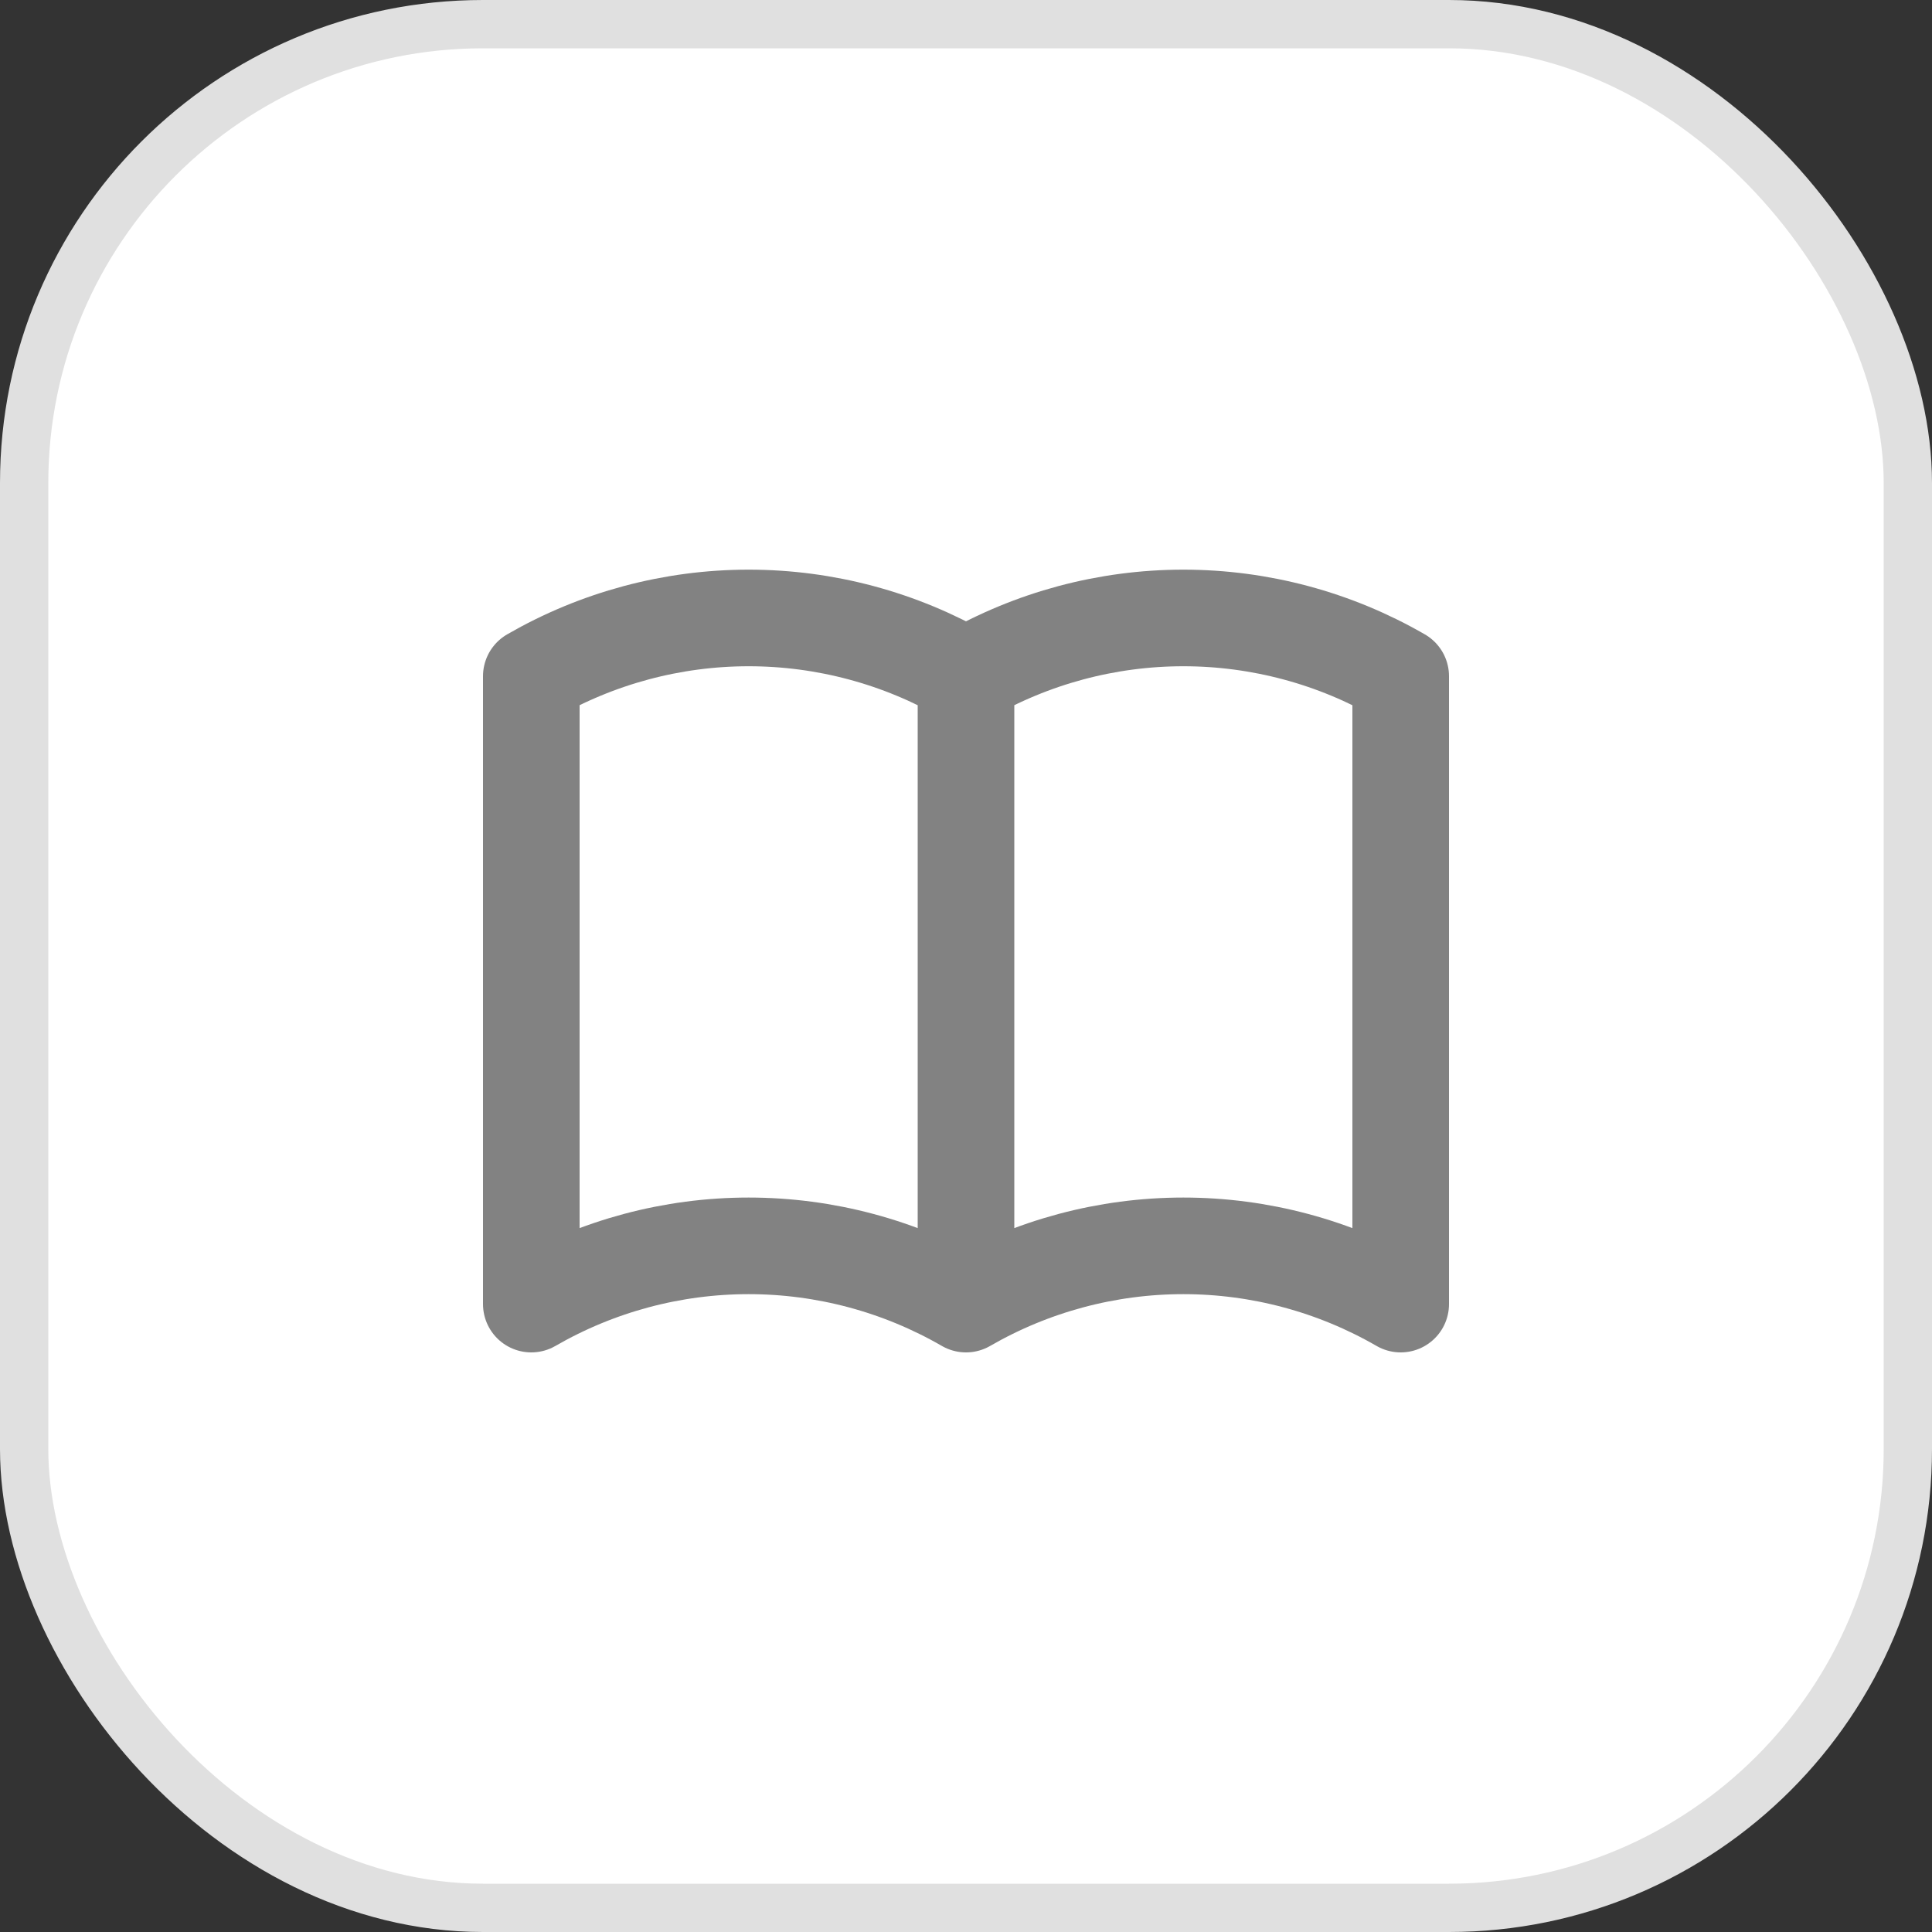 <svg width="40" height="40" viewBox="0 0 40 40" fill="none" xmlns="http://www.w3.org/2000/svg">
<rect x="0" y="0" width="40" height="40" fill="#333333" stroke="none"/>
<rect x="0.5" y="0.5" width="39" height="39" rx="9.5" fill="white"/>
<rect x="0.5" y="0.5" width="39" height="39" rx="9.5" stroke="#E0E0E0"/>
<path d="M20 27C18.632 26.21 17.08 25.794 15.5 25.794C13.92 25.794 12.368 26.21 11 27V14C12.368 13.21 13.92 12.794 15.5 12.794C17.08 12.794 18.632 13.21 20 14M20 27C21.368 26.21 22.92 25.794 24.5 25.794C26.08 25.794 27.632 26.21 29 27V14C27.632 13.21 26.08 12.794 24.5 12.794C22.92 12.794 21.368 13.21 20 14M20 27V14" stroke="#828282" stroke-width="2" stroke-linecap="round" stroke-linejoin="round"/>
</svg>
